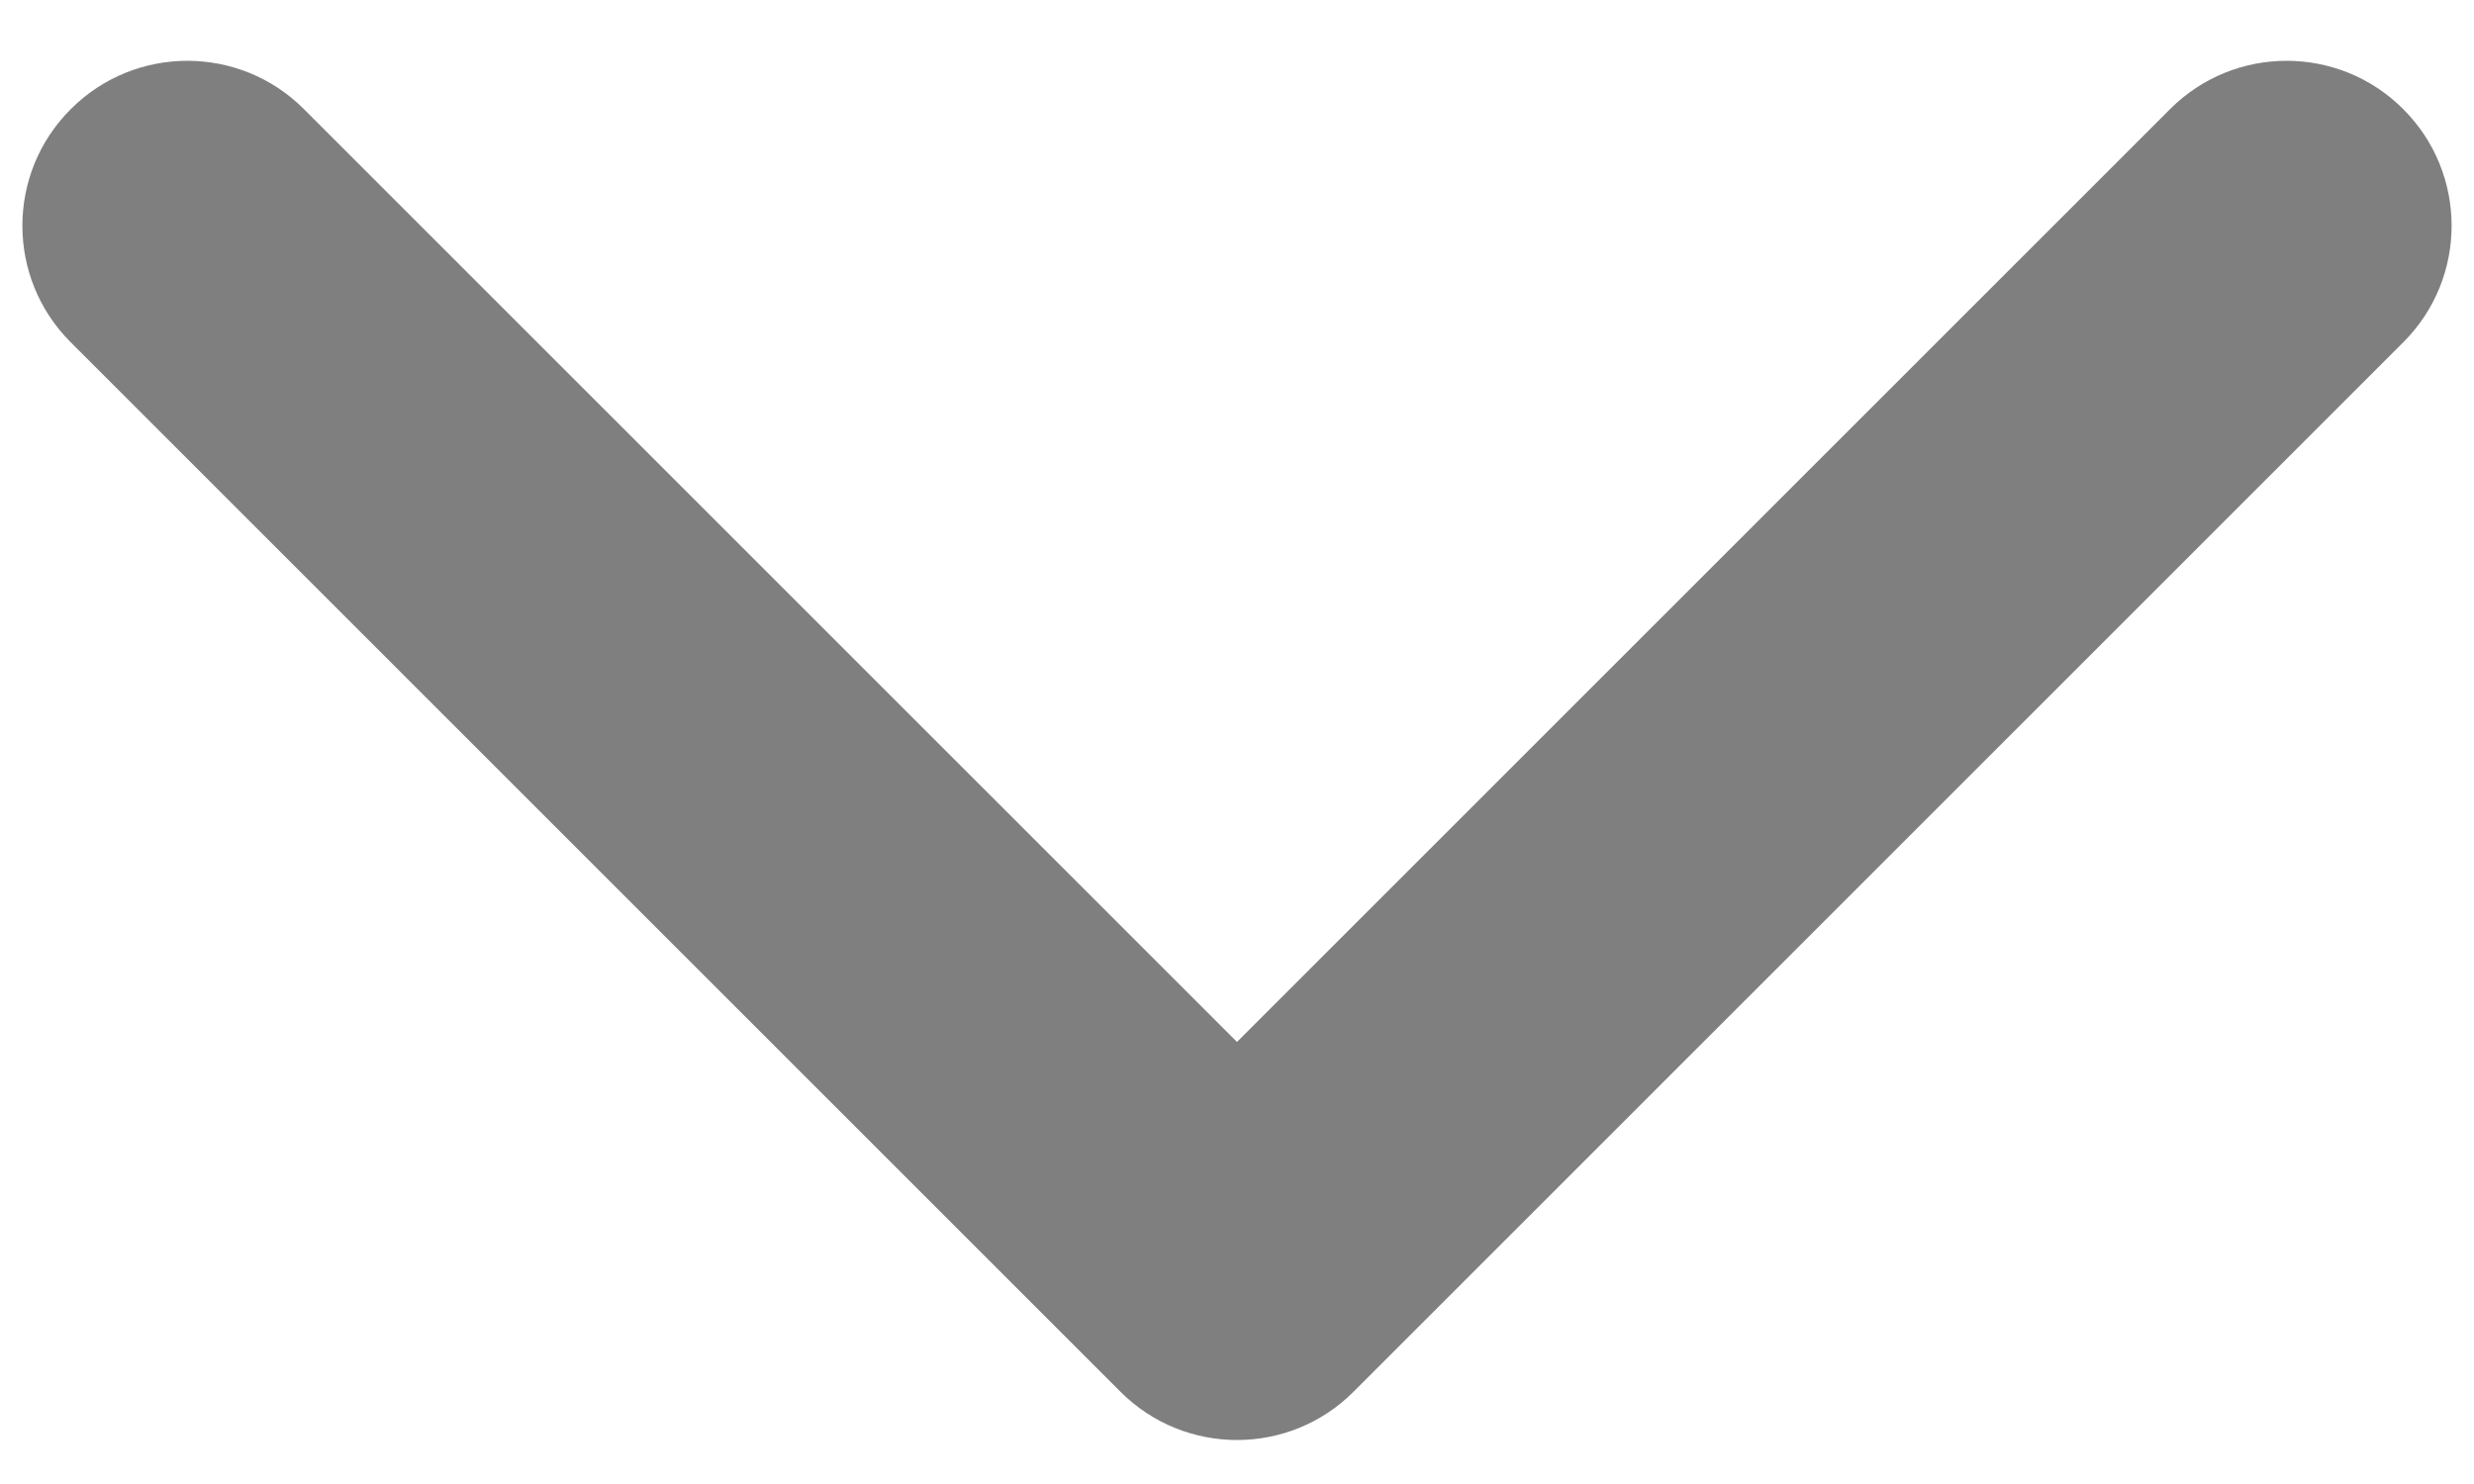 <svg width="15" height="9" viewBox="0 0 15 9" fill="none" xmlns="http://www.w3.org/2000/svg">
<path opacity="0.5" d="M8.207 8.44C7.817 8.831 7.183 8.831 6.793 8.44L0.429 2.076C0.038 1.686 0.038 1.052 0.429 0.662C0.819 0.271 1.453 0.271 1.843 0.662L7.5 6.319L13.157 0.662C13.547 0.271 14.181 0.271 14.571 0.662C14.962 1.052 14.962 1.686 14.571 2.076L8.207 8.44ZM6.5 7.34V6.34H8.5V7.34H6.5ZM6.5 7.733V7.34H8.5V7.733H6.5Z" fill="black"/>
</svg>
